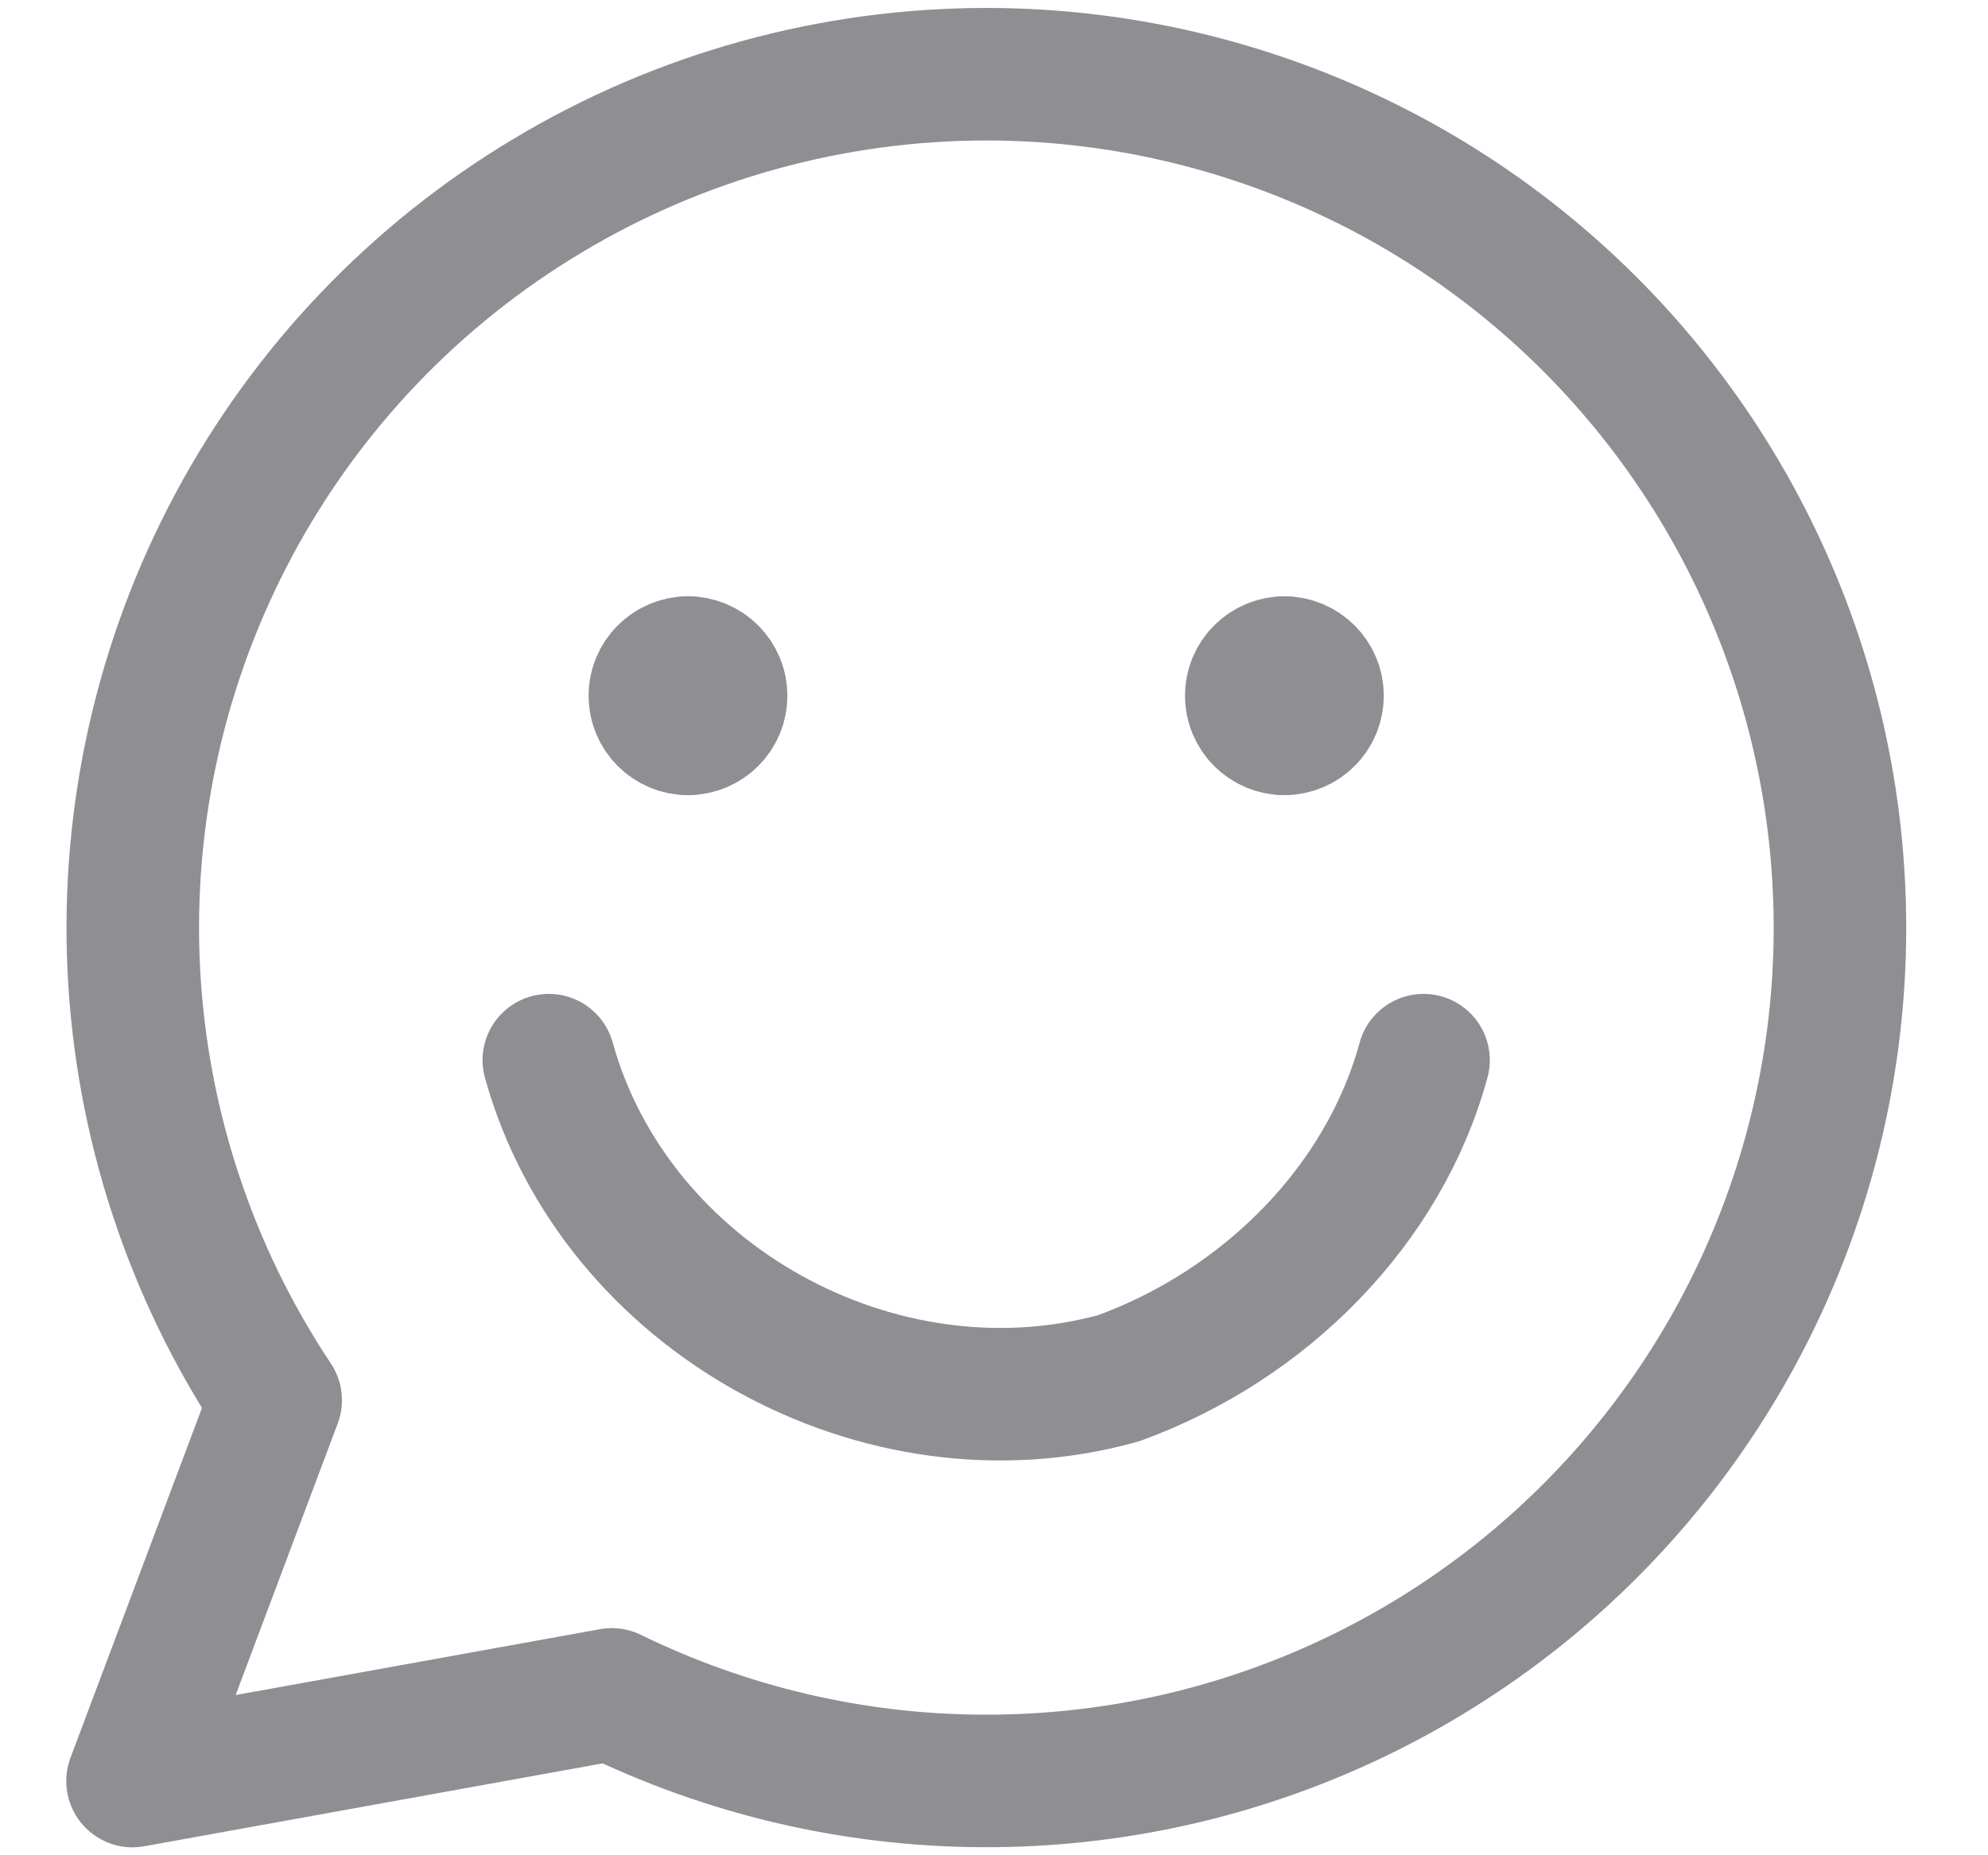 <svg width="15" height="14" viewBox="0 0 15 14" fill="none" xmlns="http://www.w3.org/2000/svg">
<path d="M7.44 0.56C6.275 0.561 5.132 0.877 4.133 1.476C3.133 2.074 2.315 2.932 1.765 3.959C1.215 4.986 0.954 6.143 1.009 7.306C1.065 8.47 1.435 9.597 2.08 10.566L1 13.44L4.616 12.786C5.487 13.211 6.442 13.435 7.411 13.439C8.381 13.444 9.338 13.23 10.213 12.813C11.088 12.396 11.858 11.787 12.464 11.032C13.071 10.276 13.5 9.393 13.718 8.449C13.936 7.505 13.938 6.523 13.724 5.578C13.51 4.633 13.085 3.748 12.482 2.99C11.879 2.232 11.112 1.619 10.239 1.199C9.365 0.778 8.409 0.56 7.44 0.56Z" stroke="#8E8E93" stroke-linecap="round" stroke-linejoin="round"/>
<path d="M4.141 8C4.641 9.8 6.641 10.9 8.441 10.4C9.541 10 10.441 9.1 10.741 8" stroke="#8E8E93" stroke-linecap="round" stroke-linejoin="round"/>
<path d="M5.191 5.5C5.053 5.5 4.941 5.388 4.941 5.25C4.941 5.112 5.053 5 5.191 5" stroke="#8E8E93" stroke-linecap="round" stroke-linejoin="round"/>
<path d="M5.191 5.5C5.329 5.5 5.441 5.388 5.441 5.25C5.441 5.112 5.329 5 5.191 5" stroke="#8E8E93" stroke-linecap="round" stroke-linejoin="round"/>
<path d="M9.691 5.5C9.553 5.5 9.441 5.388 9.441 5.25C9.441 5.112 9.553 5 9.691 5" stroke="#8E8E93" stroke-linecap="round" stroke-linejoin="round"/>
<path d="M9.691 5.5C9.829 5.5 9.941 5.388 9.941 5.25C9.941 5.112 9.829 5 9.691 5" stroke="#8E8E93" stroke-linecap="round" stroke-linejoin="round"/>
</svg>
